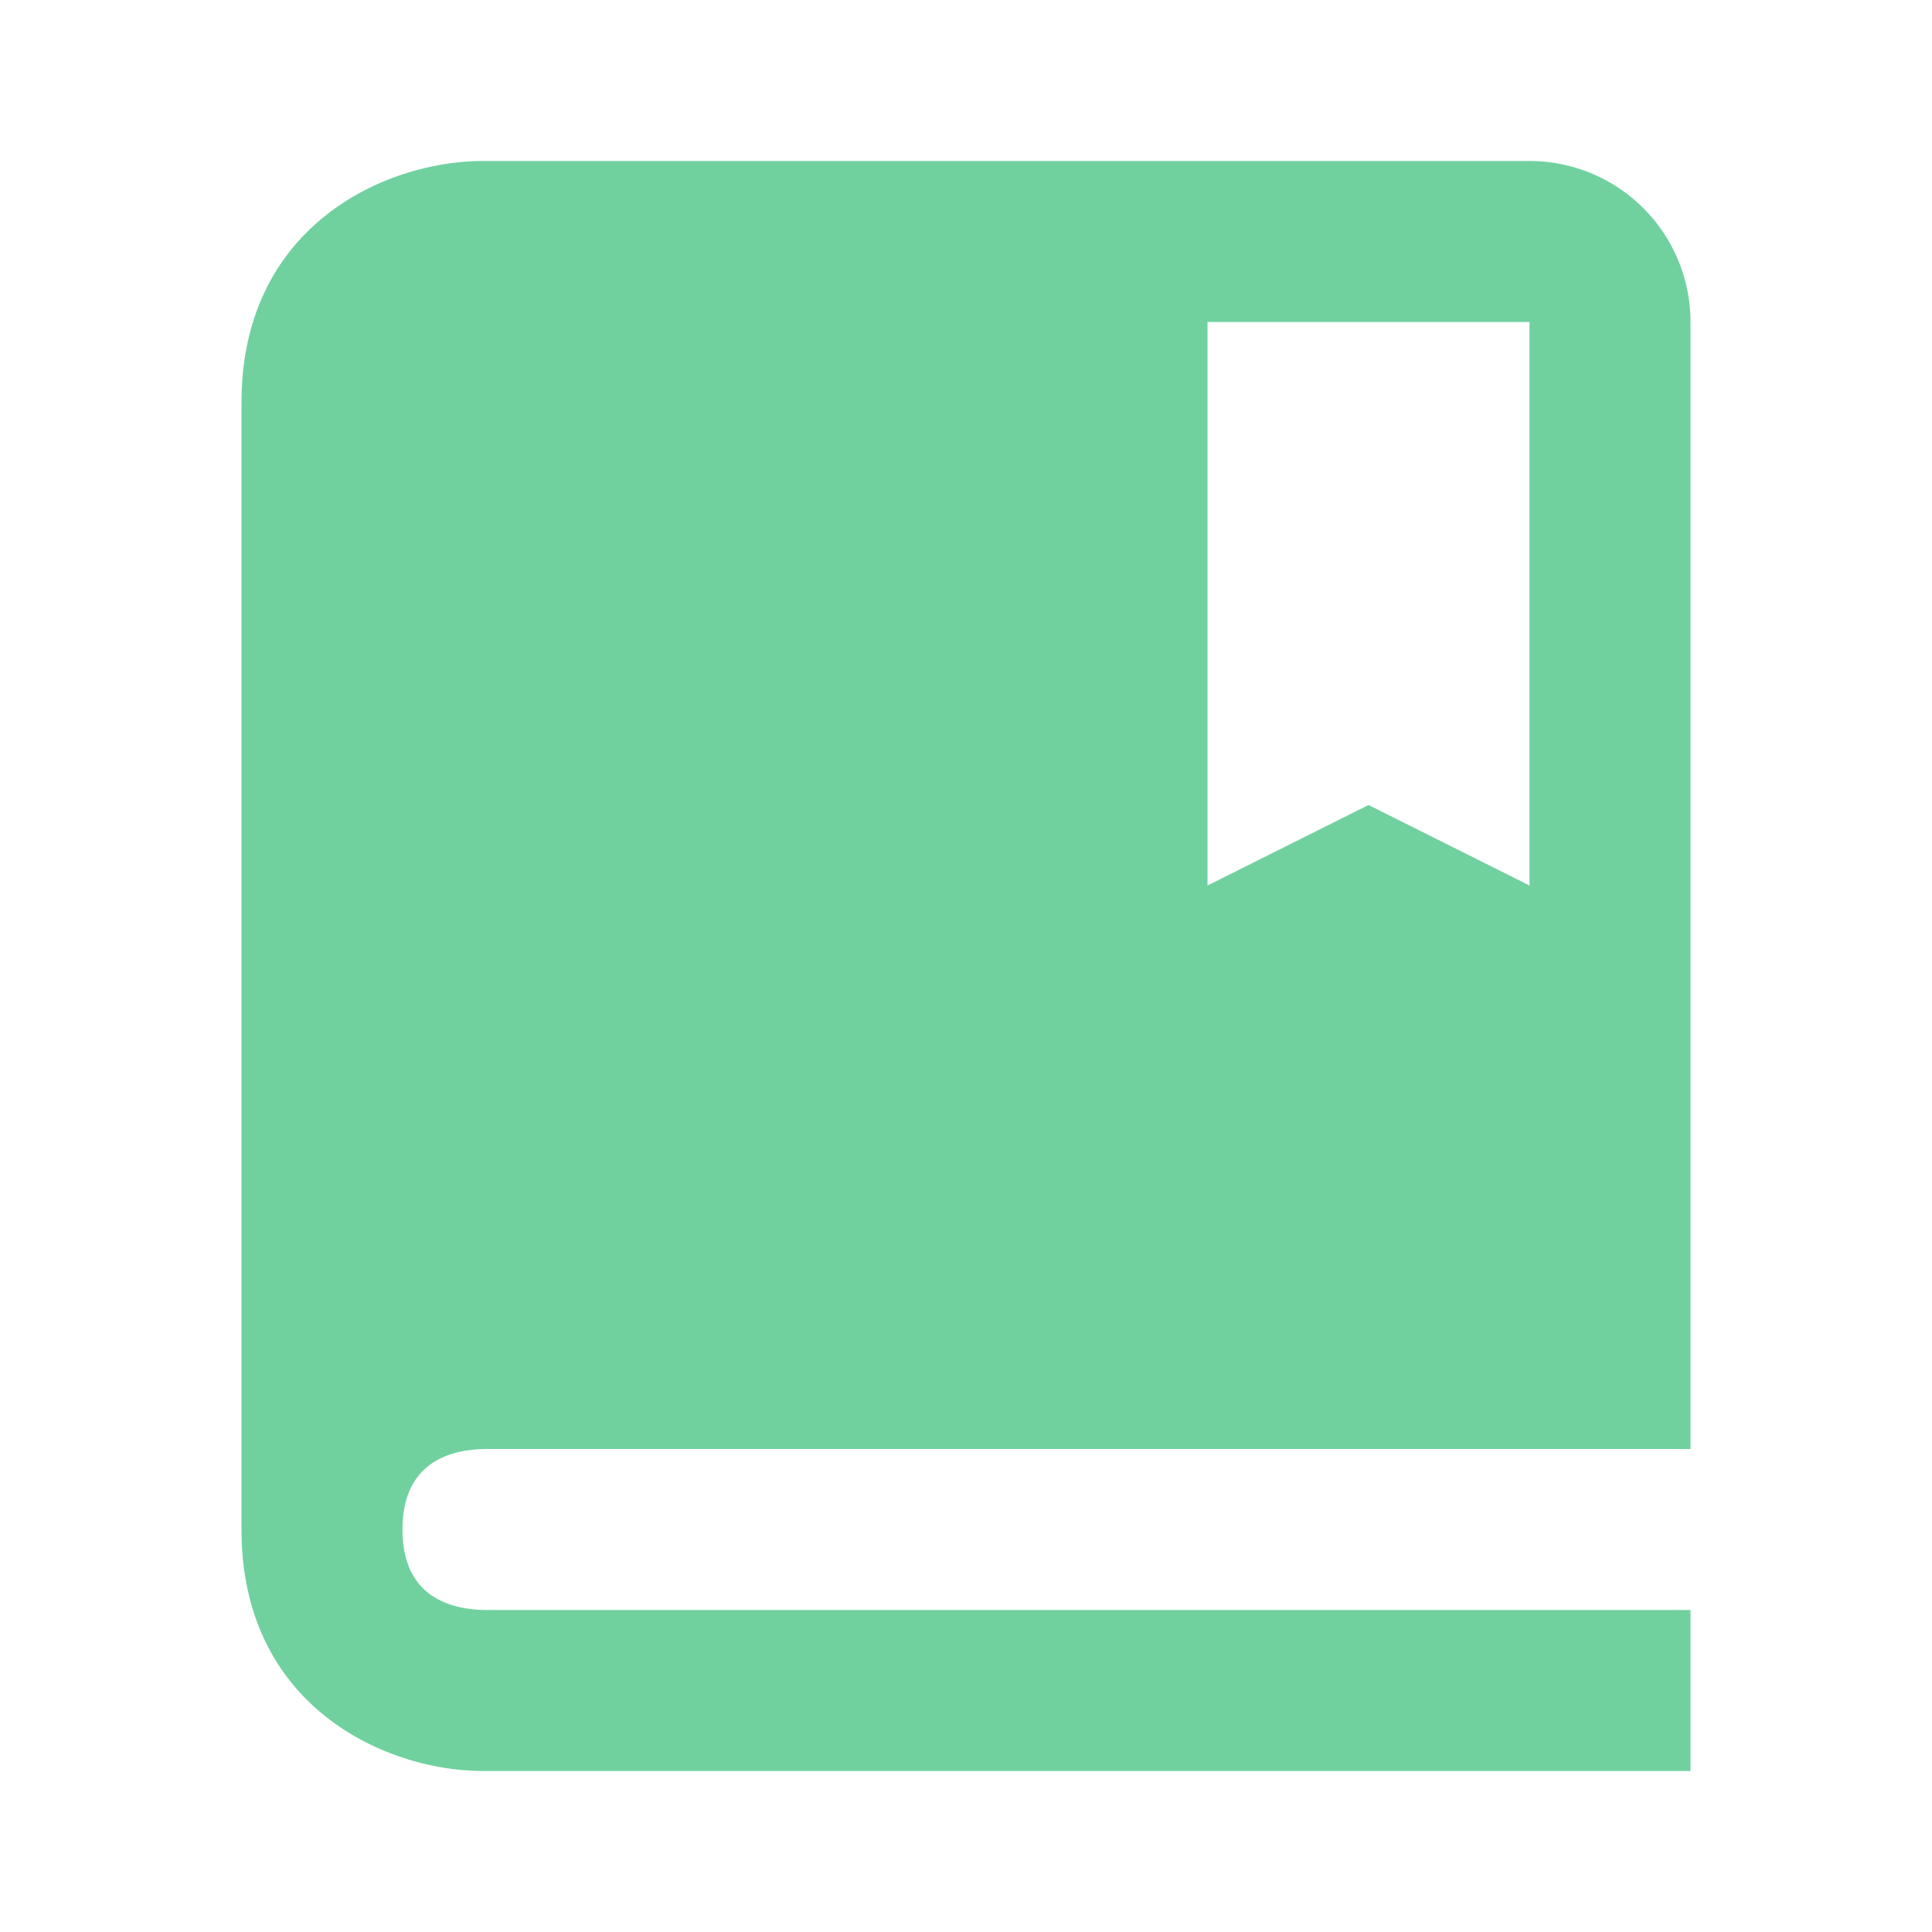 <svg xmlns="http://www.w3.org/2000/svg" width="24" height="24" viewBox="0 0 24 24" style="fill: #70d19f;transform: ;msFilter:;"><path d="M19 2H6c-1.206 0-3 .799-3 3v14c0 2.201 1.794 3 3 3h15v-2H6.012C5.55 19.988 5 19.806 5 19c0-.101.009-.191.024-.273.112-.576.584-.717.988-.727H21V4a2 2 0 0 0-2-2zm0 9-2-1-2 1V4h4v7z"></path></svg> 
